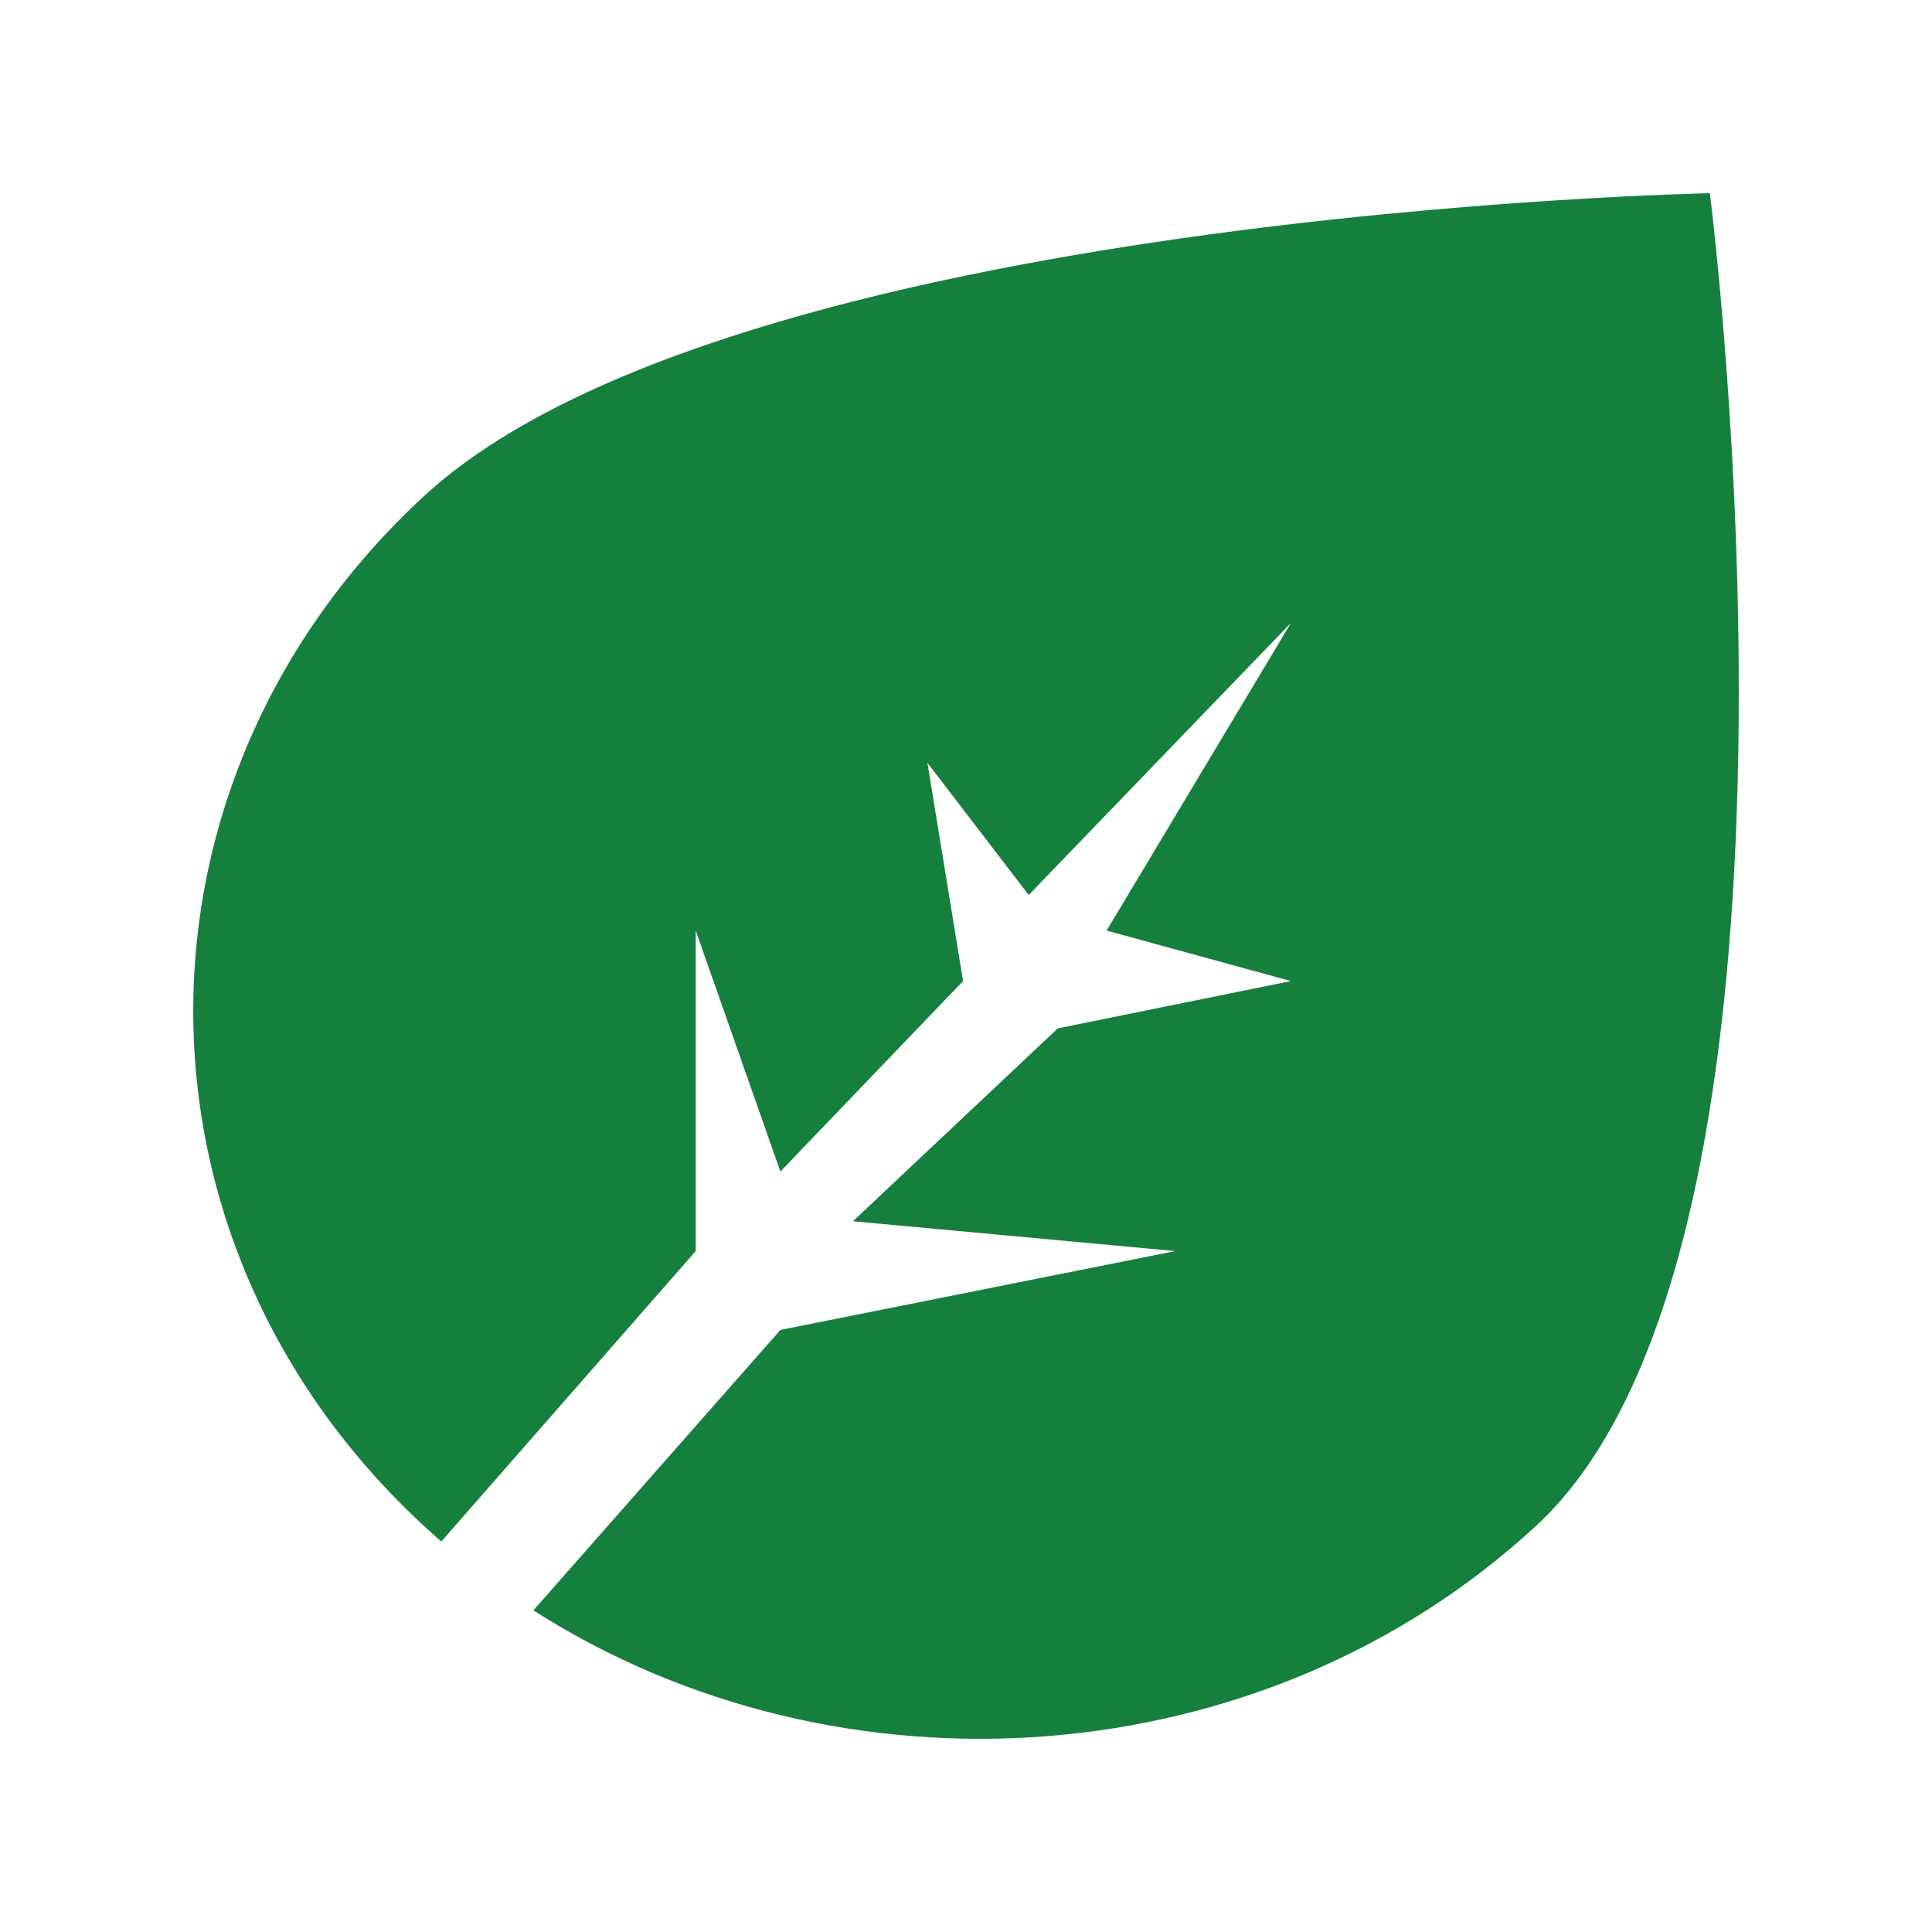 <svg width="40" height="40" viewBox="0 0 40 40" fill="none" xmlns="http://www.w3.org/2000/svg">
<path fill-rule="evenodd" clip-rule="evenodd" d="M9.137 31.915C9.013 31.808 8.891 31.698 8.771 31.587C2.41 25.703 2.41 16.162 8.771 10.278C15.132 4.394 35.401 4 35.401 4C35.401 4 38.168 25.703 31.807 31.587C26.157 36.813 17.39 37.397 11.043 33.341L16.157 27.535L24.333 25.902L17.659 25.285L21.901 21.291L26.728 20.312L22.911 19.267L26.728 12.896L21.298 18.53L19.201 15.793L19.939 20.312L16.157 24.256L14.404 19.267V25.902L9.137 31.915Z" fill="#15803D"/>
</svg>
